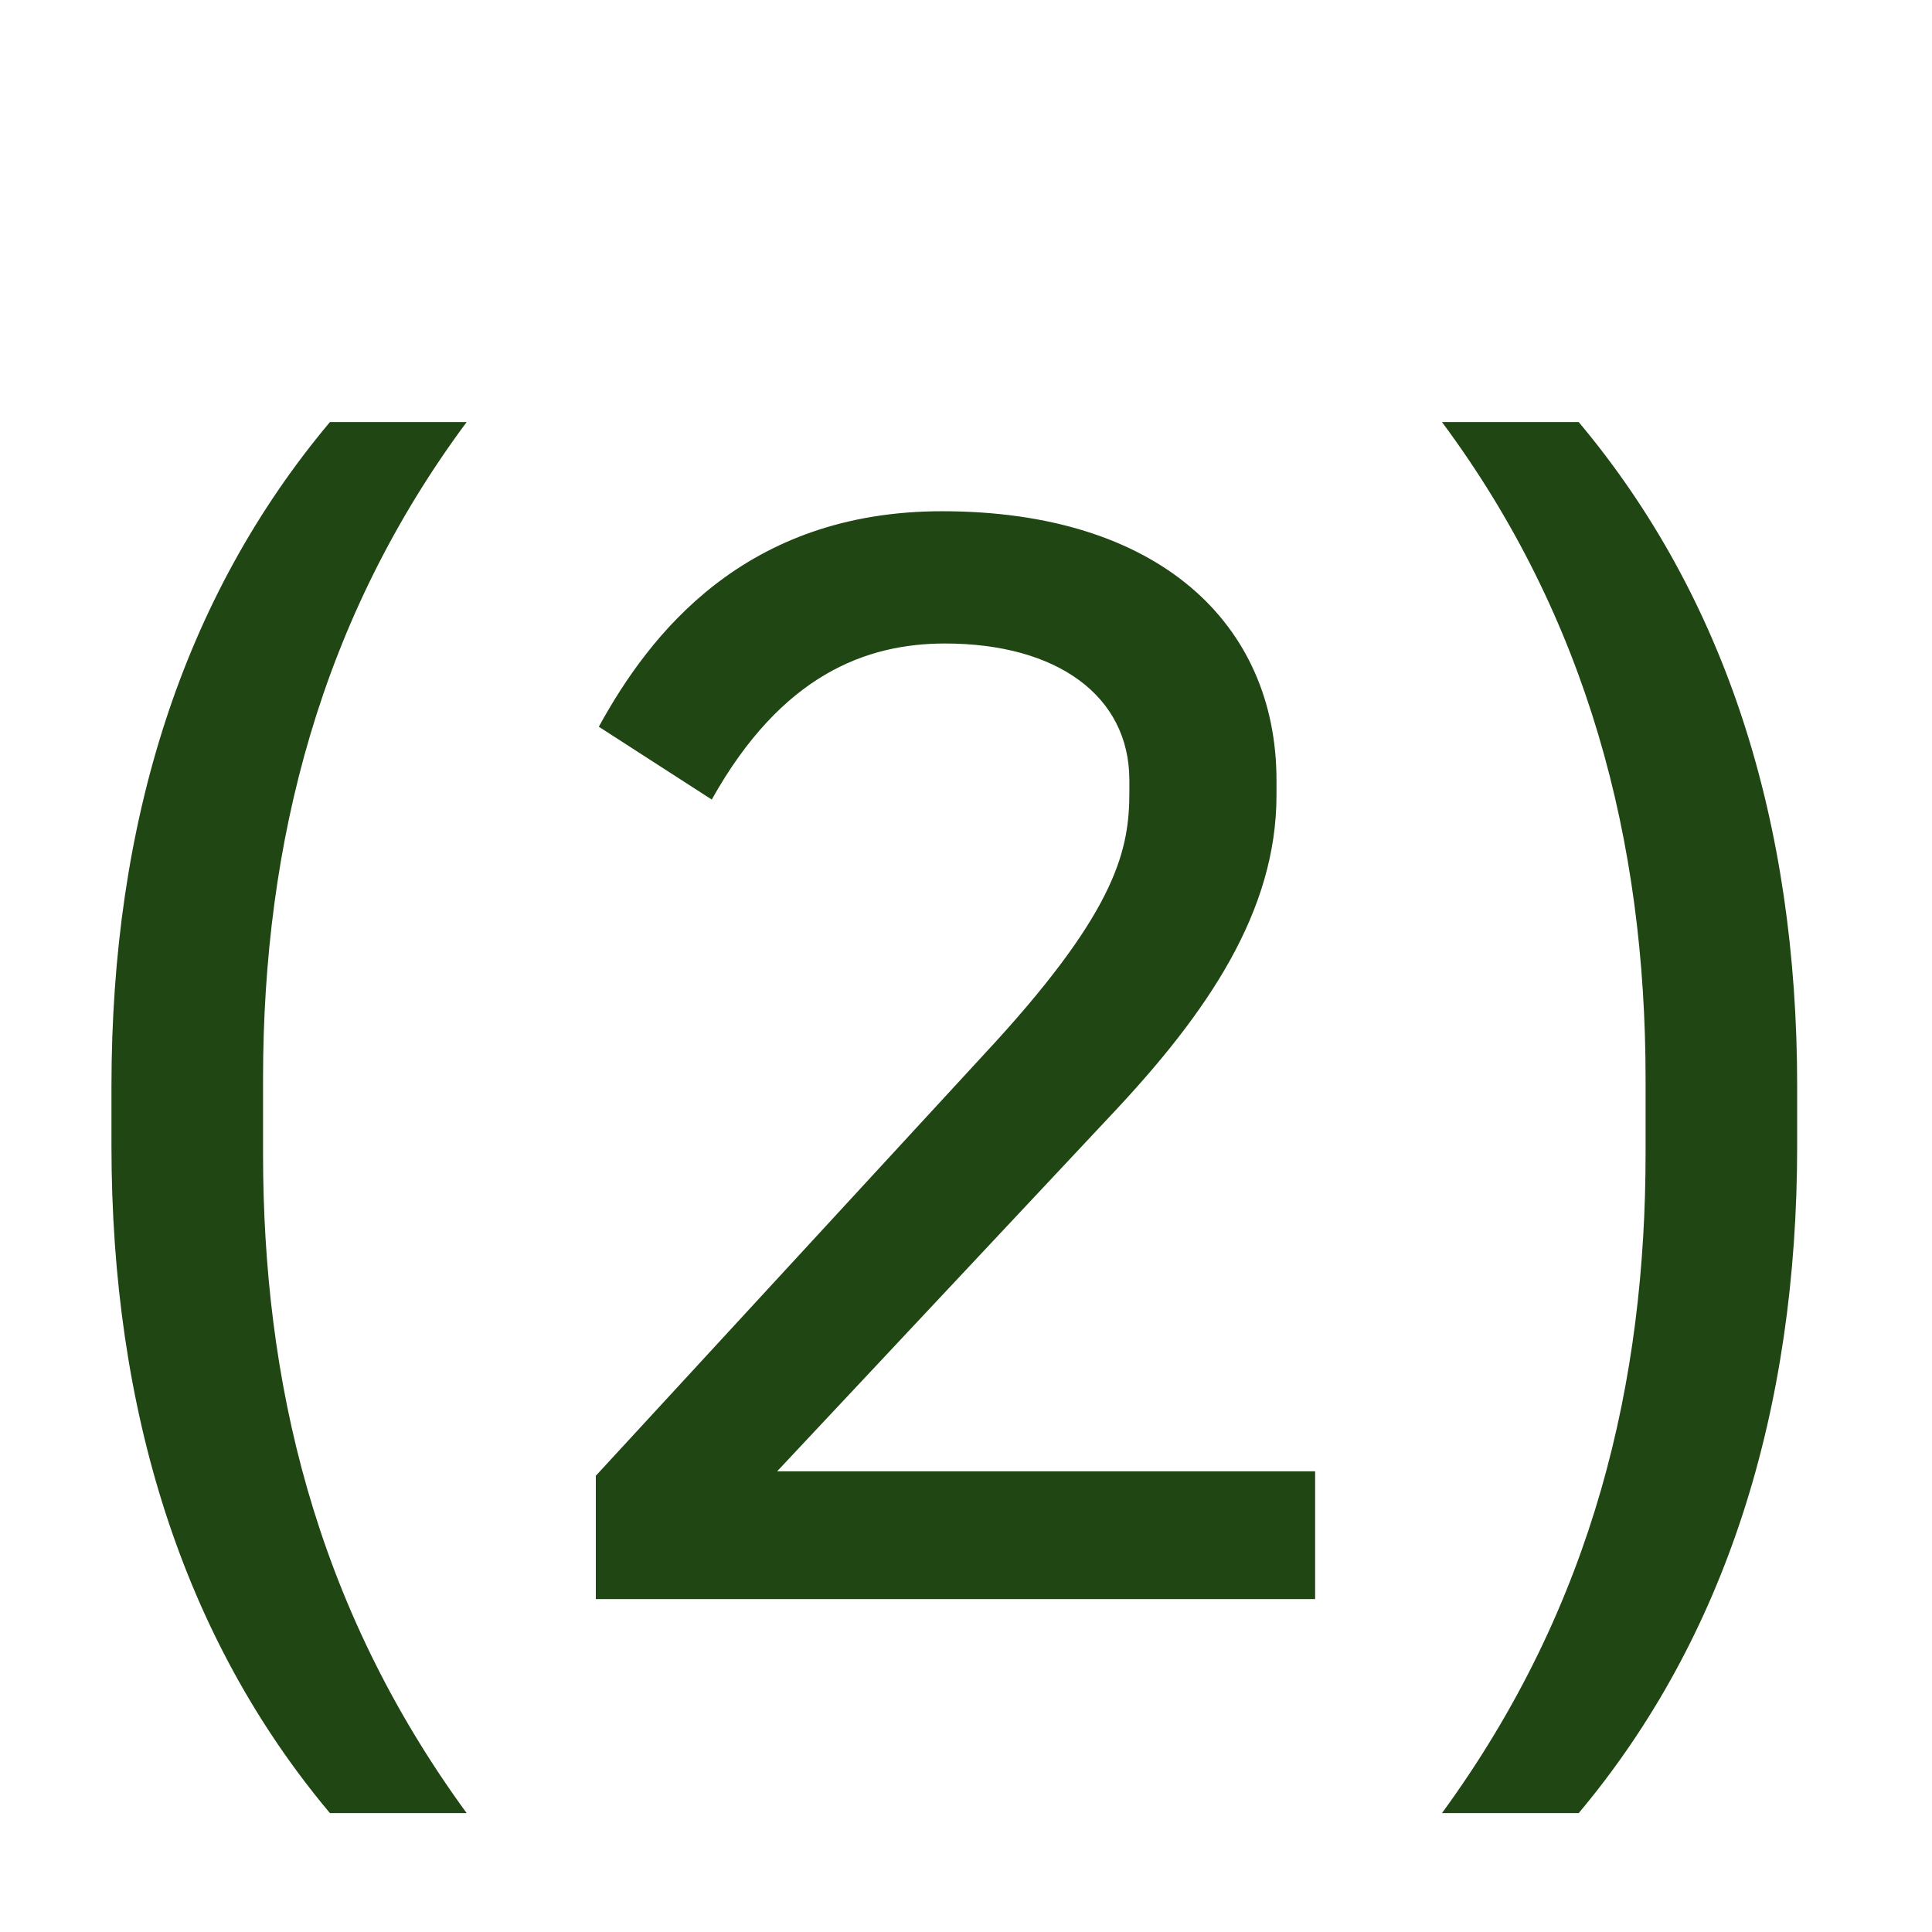 <svg width="52" height="52" viewBox="0 0 52 52" fill="none" xmlns="http://www.w3.org/2000/svg">
<path d="M7.08 29.04V31.04C7.08 37.12 8.44 43.16 12.56 48.8H8.88C4.92 44.08 3 37.96 3 30.84V29.24C3 22.12 4.92 16.08 8.88 11.36H12.56C8.64 16.64 7.08 22.64 7.08 29.04ZM16.037 39.72L26.797 28.04C30.077 24.44 30.397 22.84 30.397 21.32V21C30.397 18.72 28.437 17.32 25.437 17.32C23.317 17.32 21.037 18.16 19.157 21.52L16.117 19.56C17.477 17.08 20.037 13.76 25.357 13.76C31.197 13.76 34.357 16.8 34.357 21V21.4C34.357 24.52 32.517 27.24 29.917 30L20.917 39.6H35.397V43.04H16.037V39.72ZM44.291 31.04V29.04C44.291 22.64 42.731 16.64 38.811 11.36H42.491C46.451 16.08 48.371 22.12 48.371 29.24V30.84C48.371 37.96 46.451 44.08 42.491 48.8H38.811C42.931 43.16 44.291 37.12 44.291 31.04Z" fill="#204614"/>
</svg>
